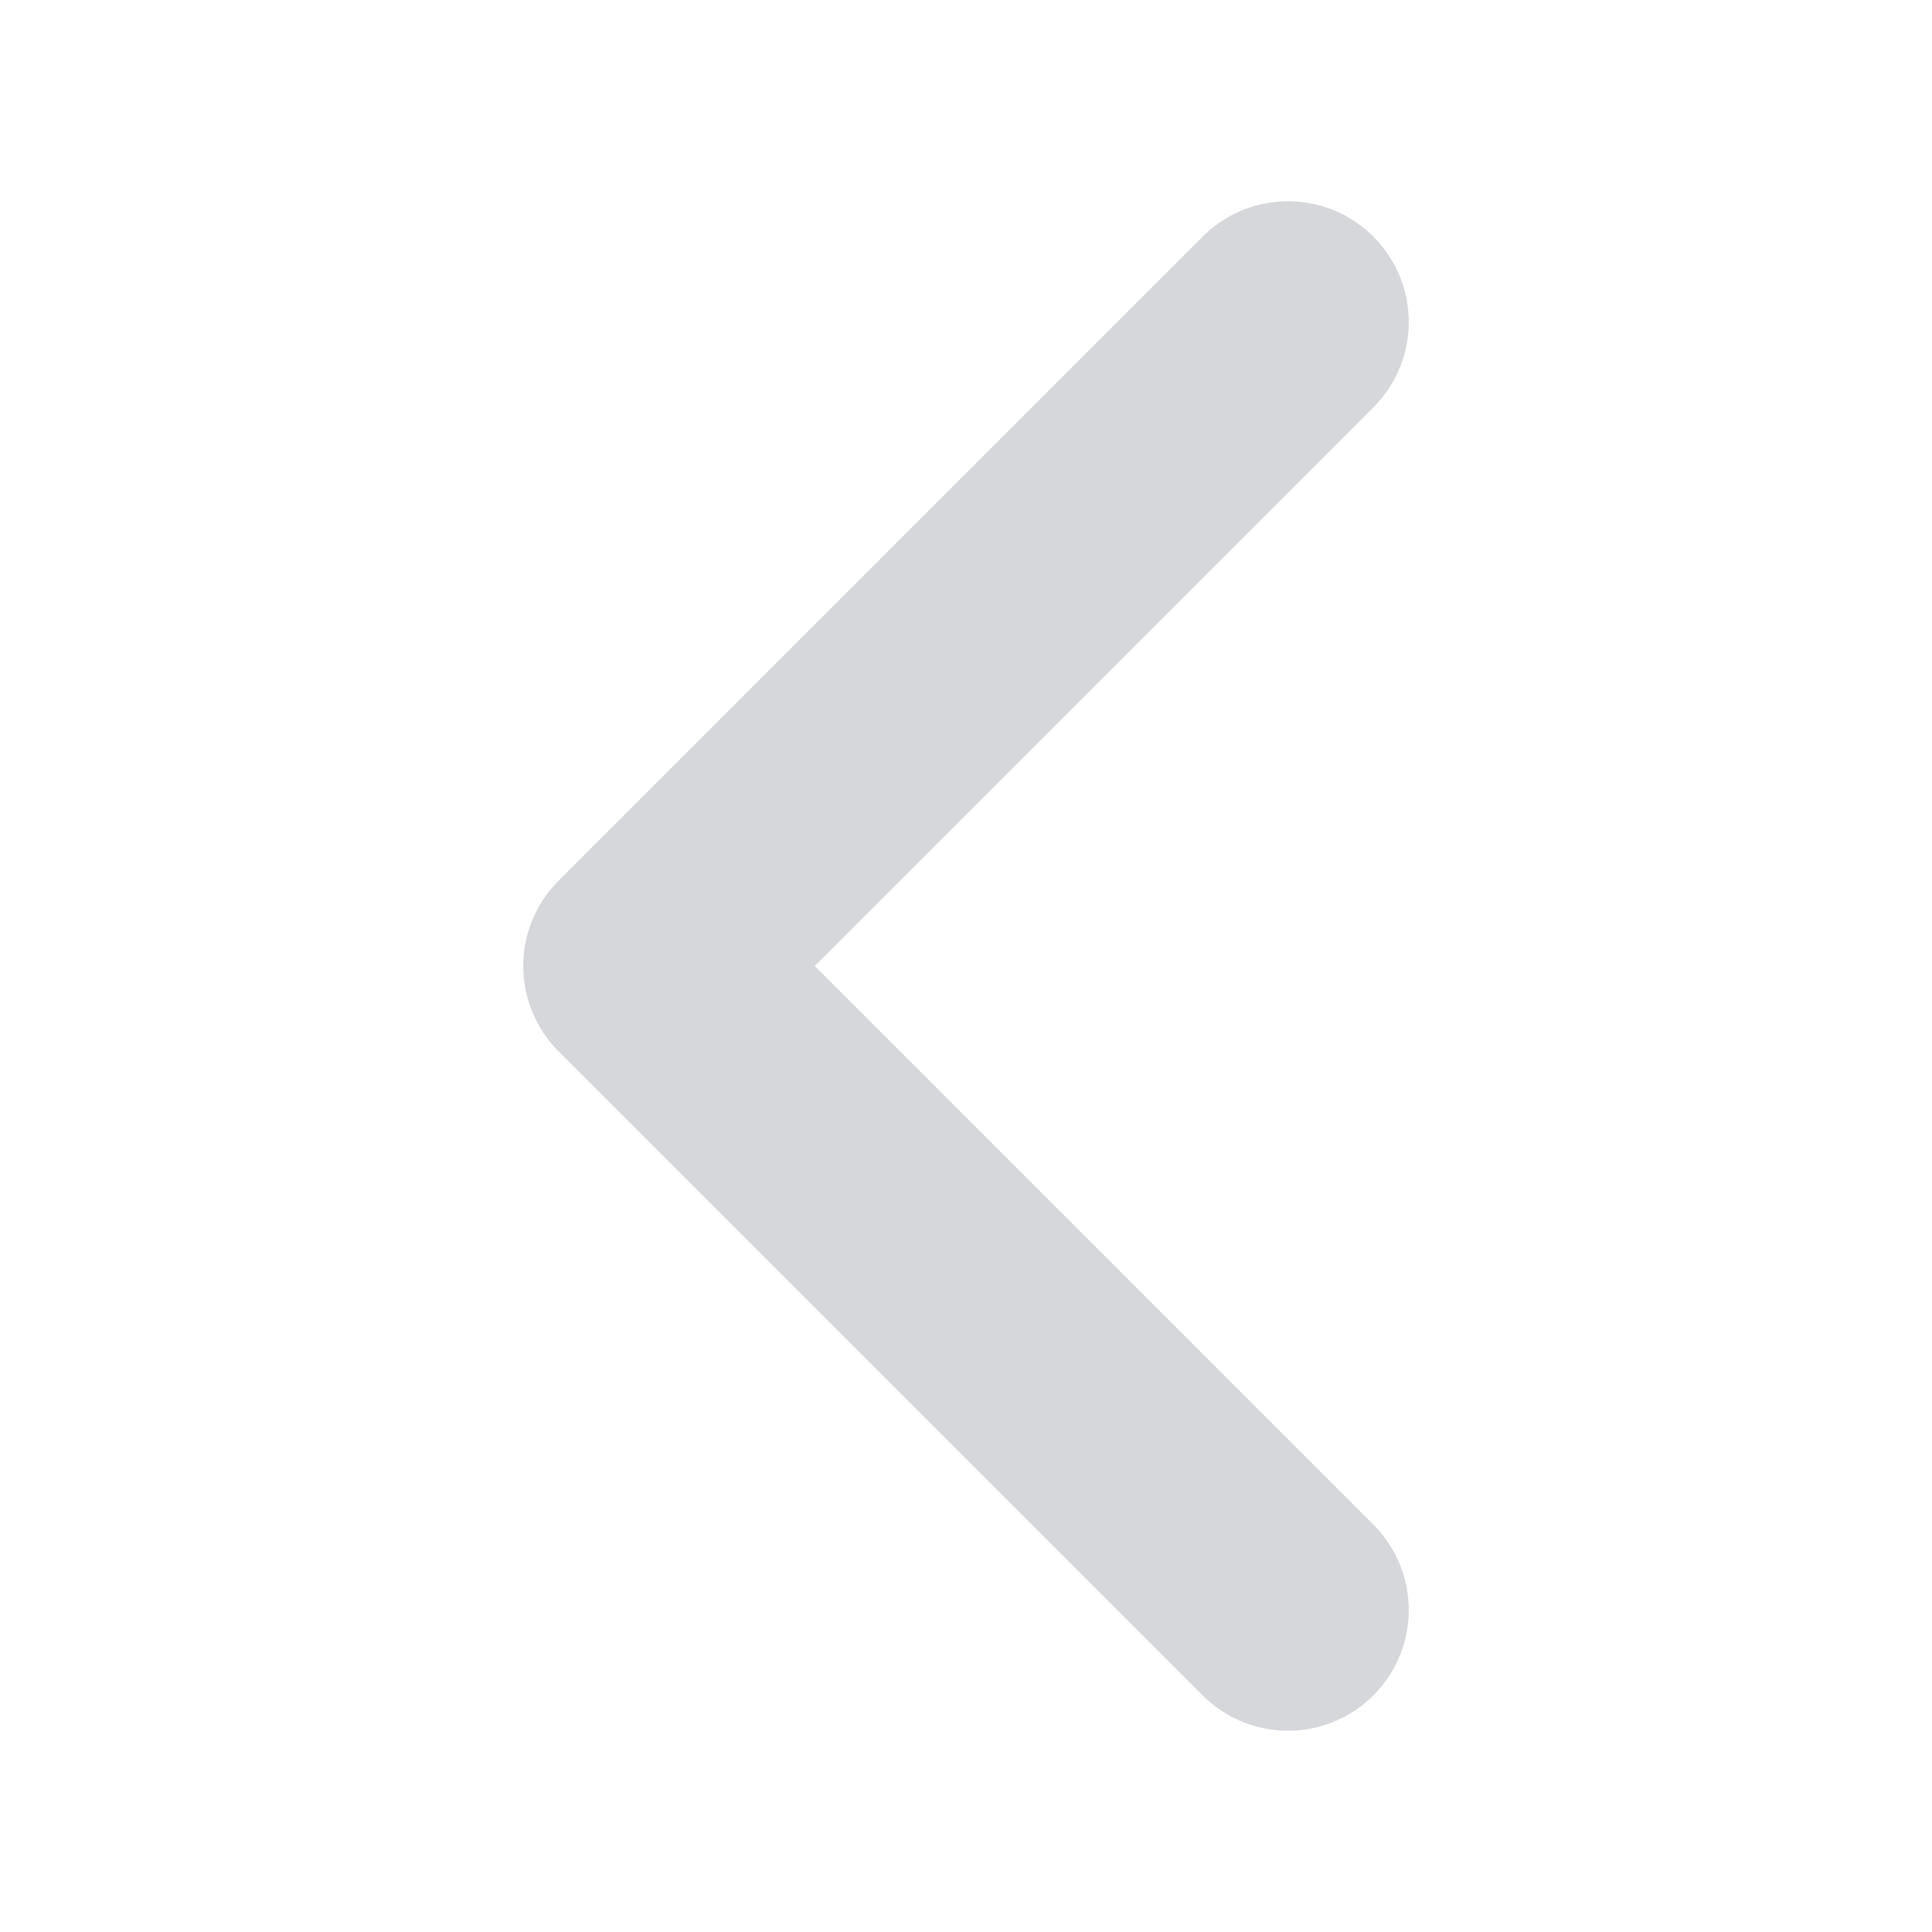 <svg width="12" height="12" viewBox="0 0 12 12" fill="none" xmlns="http://www.w3.org/2000/svg">
<path d="M8 2L4 6L8 10" stroke="#D5D7DA" stroke-width="1.5" stroke-linecap="round" stroke-linejoin="round"/>
</svg>
